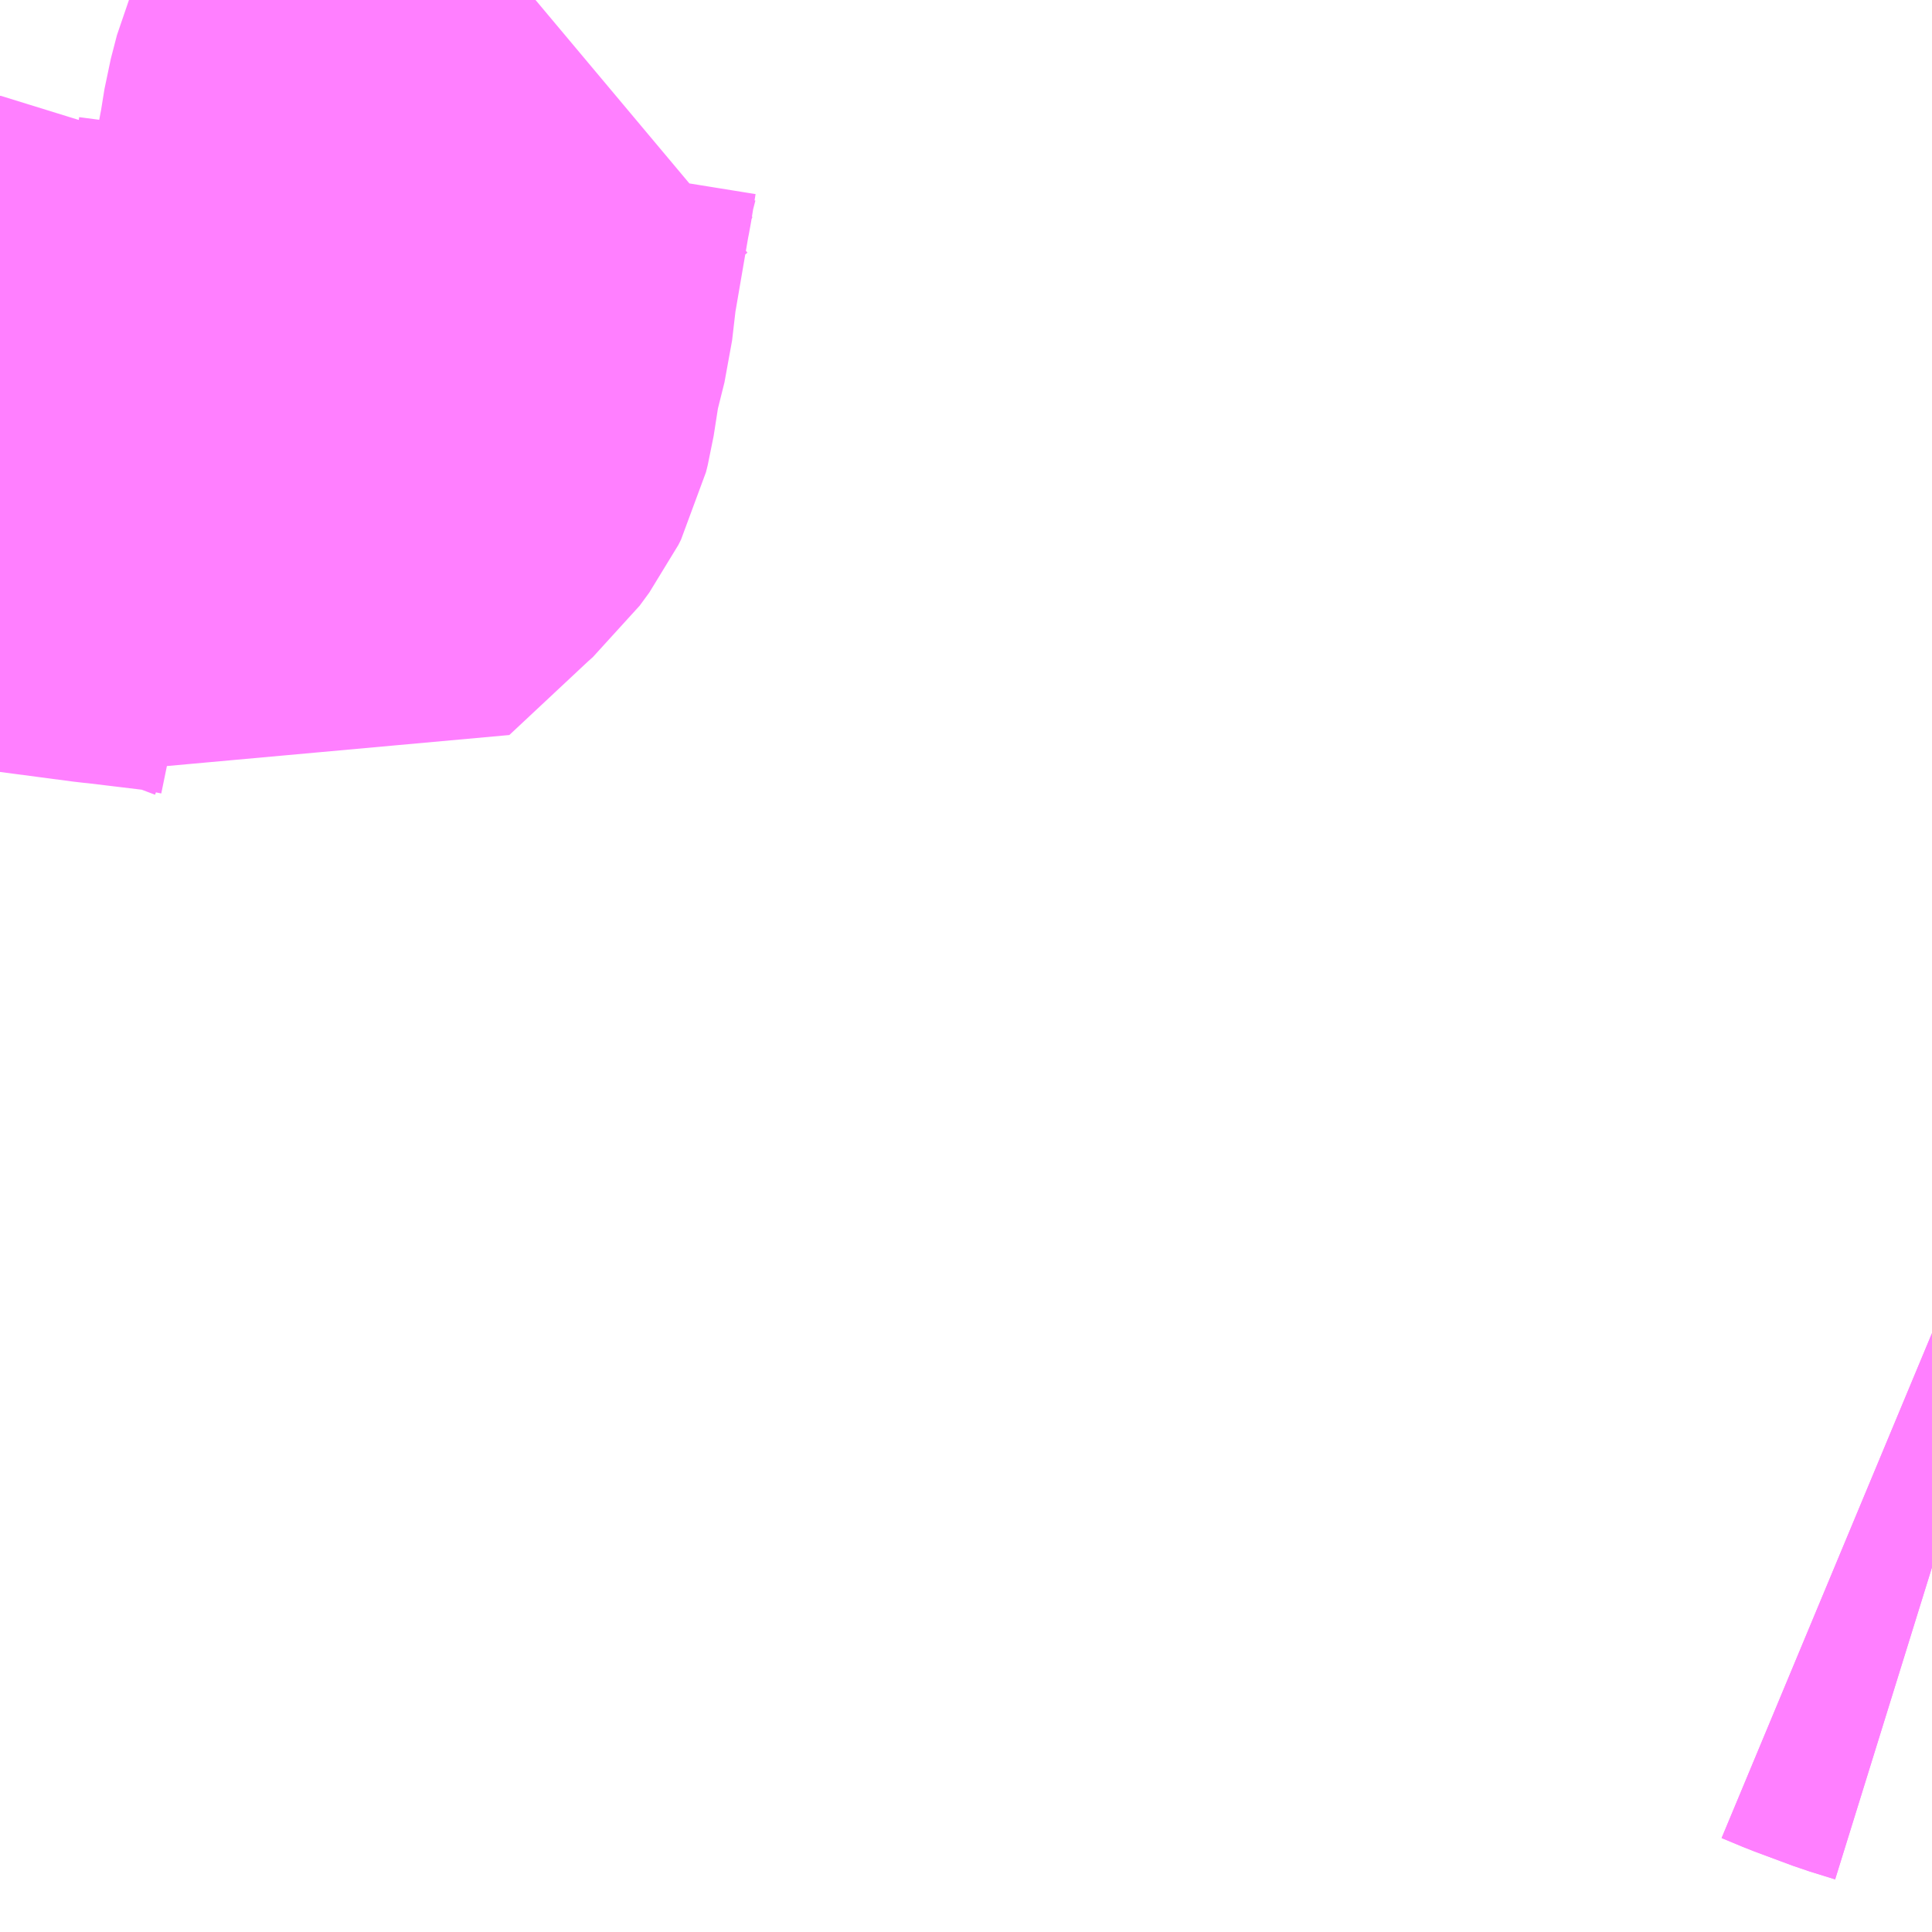 <?xml version="1.0" encoding="UTF-8"?>
<svg  xmlns="http://www.w3.org/2000/svg" xmlns:xlink="http://www.w3.org/1999/xlink" xmlns:go="http://purl.org/svgmap/profile" property="N07_001,N07_002,N07_003,N07_004,N07_005,N07_006,N07_007" viewBox="14016.357 -3711.182 2.197 2.197" go:dataArea="14016.357421875 -3711.181640625 2.197265625 2.197265625" >
<globalCoordinateSystem srsName="http://purl.org/crs/84" transform="matrix(100.0,0.0,0.0,-100.0,0.0,0.0)" />
<defs>
 <g id="p0" >
  <circle cx="0.0" cy="0.0" r="3" stroke="green" stroke-width="0.75" vector-effect="non-scaling-stroke" />
 </g>
</defs>
<g fill="none" fill-rule="evenodd" stroke="#FF00FF" stroke-width="0.75" opacity="0.5" vector-effect="non-scaling-stroke" stroke-linejoin="bevel" >
<path content="1,福島交通（株）,080,2.0,4.0,4.0," xlink:title="1" d="M14018.555,-3709.403L14018.526,-3709.412L14018.483,-3709.428L14018.459,-3709.438"/>
<path content="1,福島交通（株）,090,2.0,4.0,4.0," xlink:title="1" d="M14018.459,-3709.438L14018.483,-3709.428L14018.526,-3709.412L14018.555,-3709.403"/>
<path content="1,福島交通（株）,093,1.0,0.0,0.0," xlink:title="1" d="M14016.966,-3711.182L14016.904,-3711.13L14016.891,-3711.117L14016.868,-3711.083L14016.853,-3711.048L14016.846,-3711.021L14016.841,-3710.99L14016.839,-3710.98L14016.822,-3710.881L14016.817,-3710.838L14016.806,-3710.794L14016.803,-3710.776L14016.798,-3710.744L14016.796,-3710.736L14016.793,-3710.73L14016.782,-3710.715L14016.773,-3710.707L14016.68,-3710.62L14016.666,-3710.629L14016.629,-3710.643L14016.616,-3710.647L14016.582,-3710.654L14016.499,-3710.664L14016.489,-3710.665L14016.398,-3710.677L14016.377,-3710.685L14016.358,-3710.698L14016.357,-3710.698"/>
</g>
</svg>
